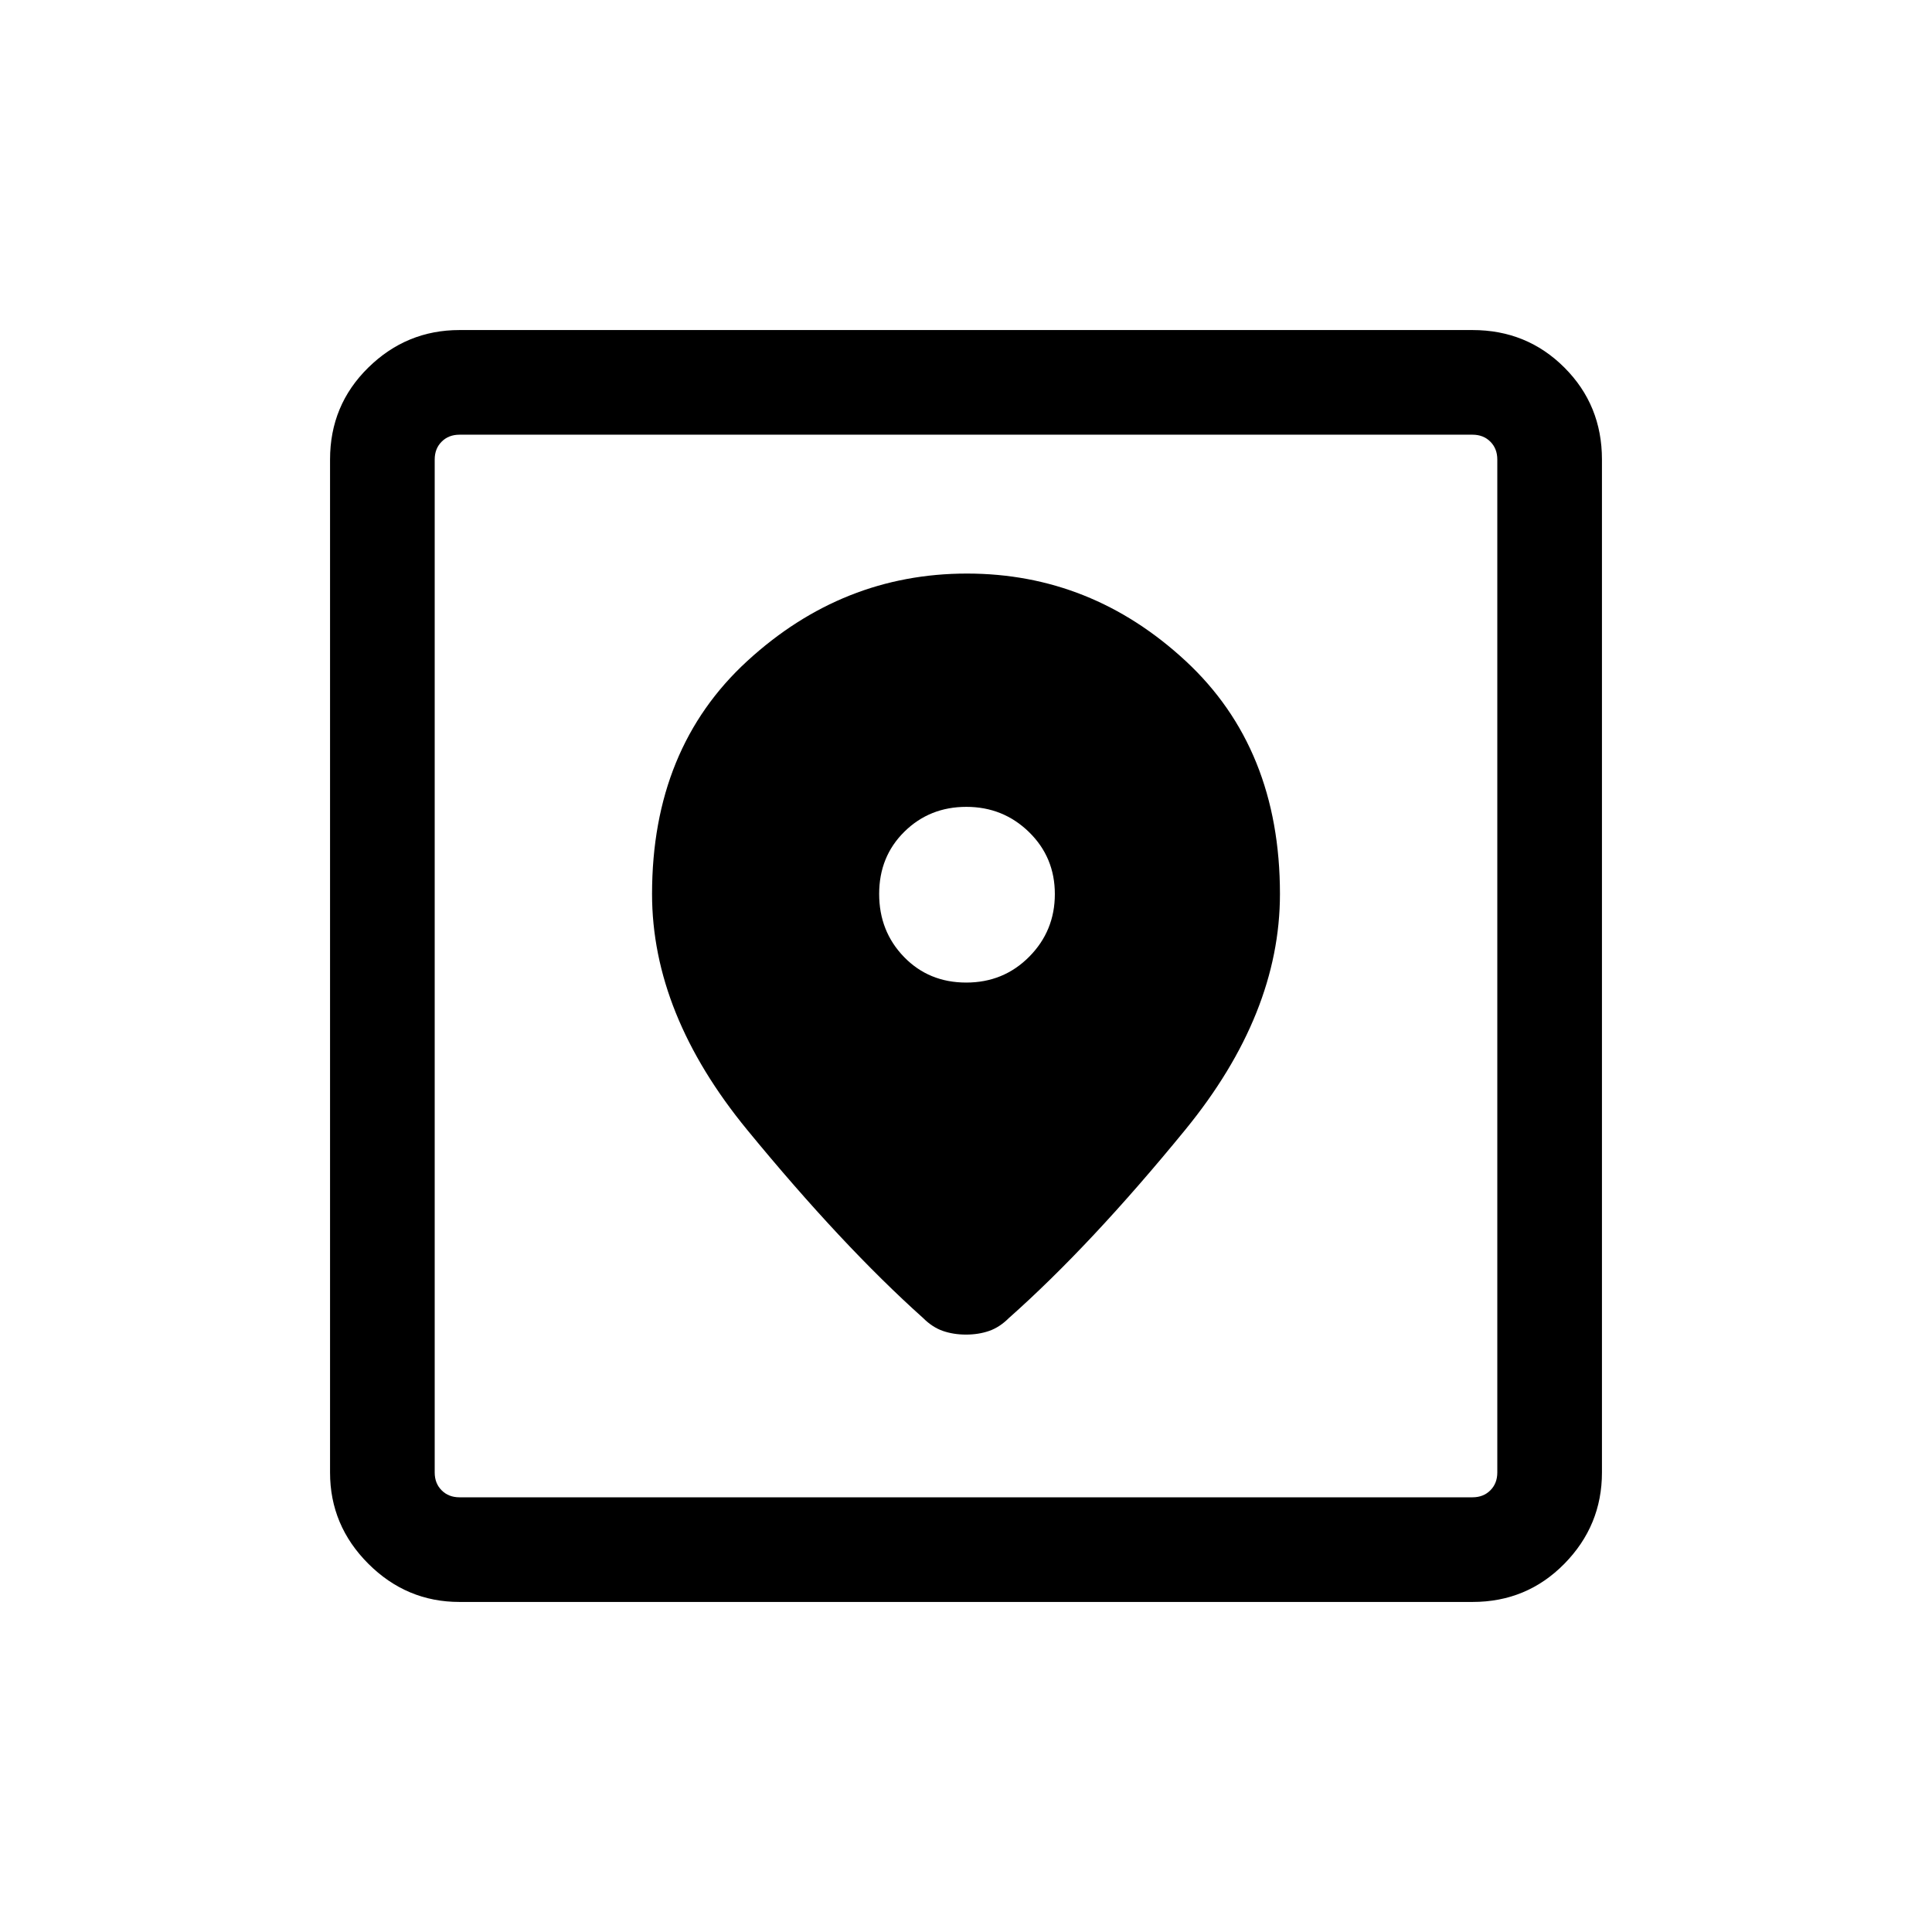 <svg xmlns="http://www.w3.org/2000/svg" height="20" viewBox="0 -960 960 960" width="20"><path d="M228.31-164Q202-164 183-183q-19-19-19-45.31v-503.38q0-27.01 19-45.66Q202-796 228.31-796h503.38q27.01 0 45.66 18.65Q796-758.7 796-731.69v503.38Q796-202 777.35-183q-18.65 19-45.66 19H228.31Zm0-52h503.38q5.39 0 8.85-3.46t3.46-8.85v-503.38q0-5.39-3.46-8.85t-8.85-3.46H228.31q-5.39 0-8.85 3.46t-3.46 8.85v503.38q0 5.39 3.46 8.85t8.85 3.46Zm252.17-459q-61.79 0-109.13 43.42Q324-588.15 324-515.77q0 59.58 47.23 117.14 47.23 57.55 87.46 93.55 4.62 4.62 9.85 6.42 5.23 1.81 11.46 1.81t11.46-1.81q5.23-1.8 9.85-6.42 40.61-36 87.65-93.55Q636-456.19 636-515.77q0-72.38-46.87-115.81Q542.26-675 480.48-675Zm-.37 203.23q-18.57 0-30.92-12.73-12.34-12.74-12.34-31.31t12.53-30.92q12.52-12.35 30.8-12.35t31.13 12.53q12.84 12.53 12.84 30.81t-12.73 31.12q-12.73 12.85-31.31 12.85ZM216-216v-528 528Z"/></svg>